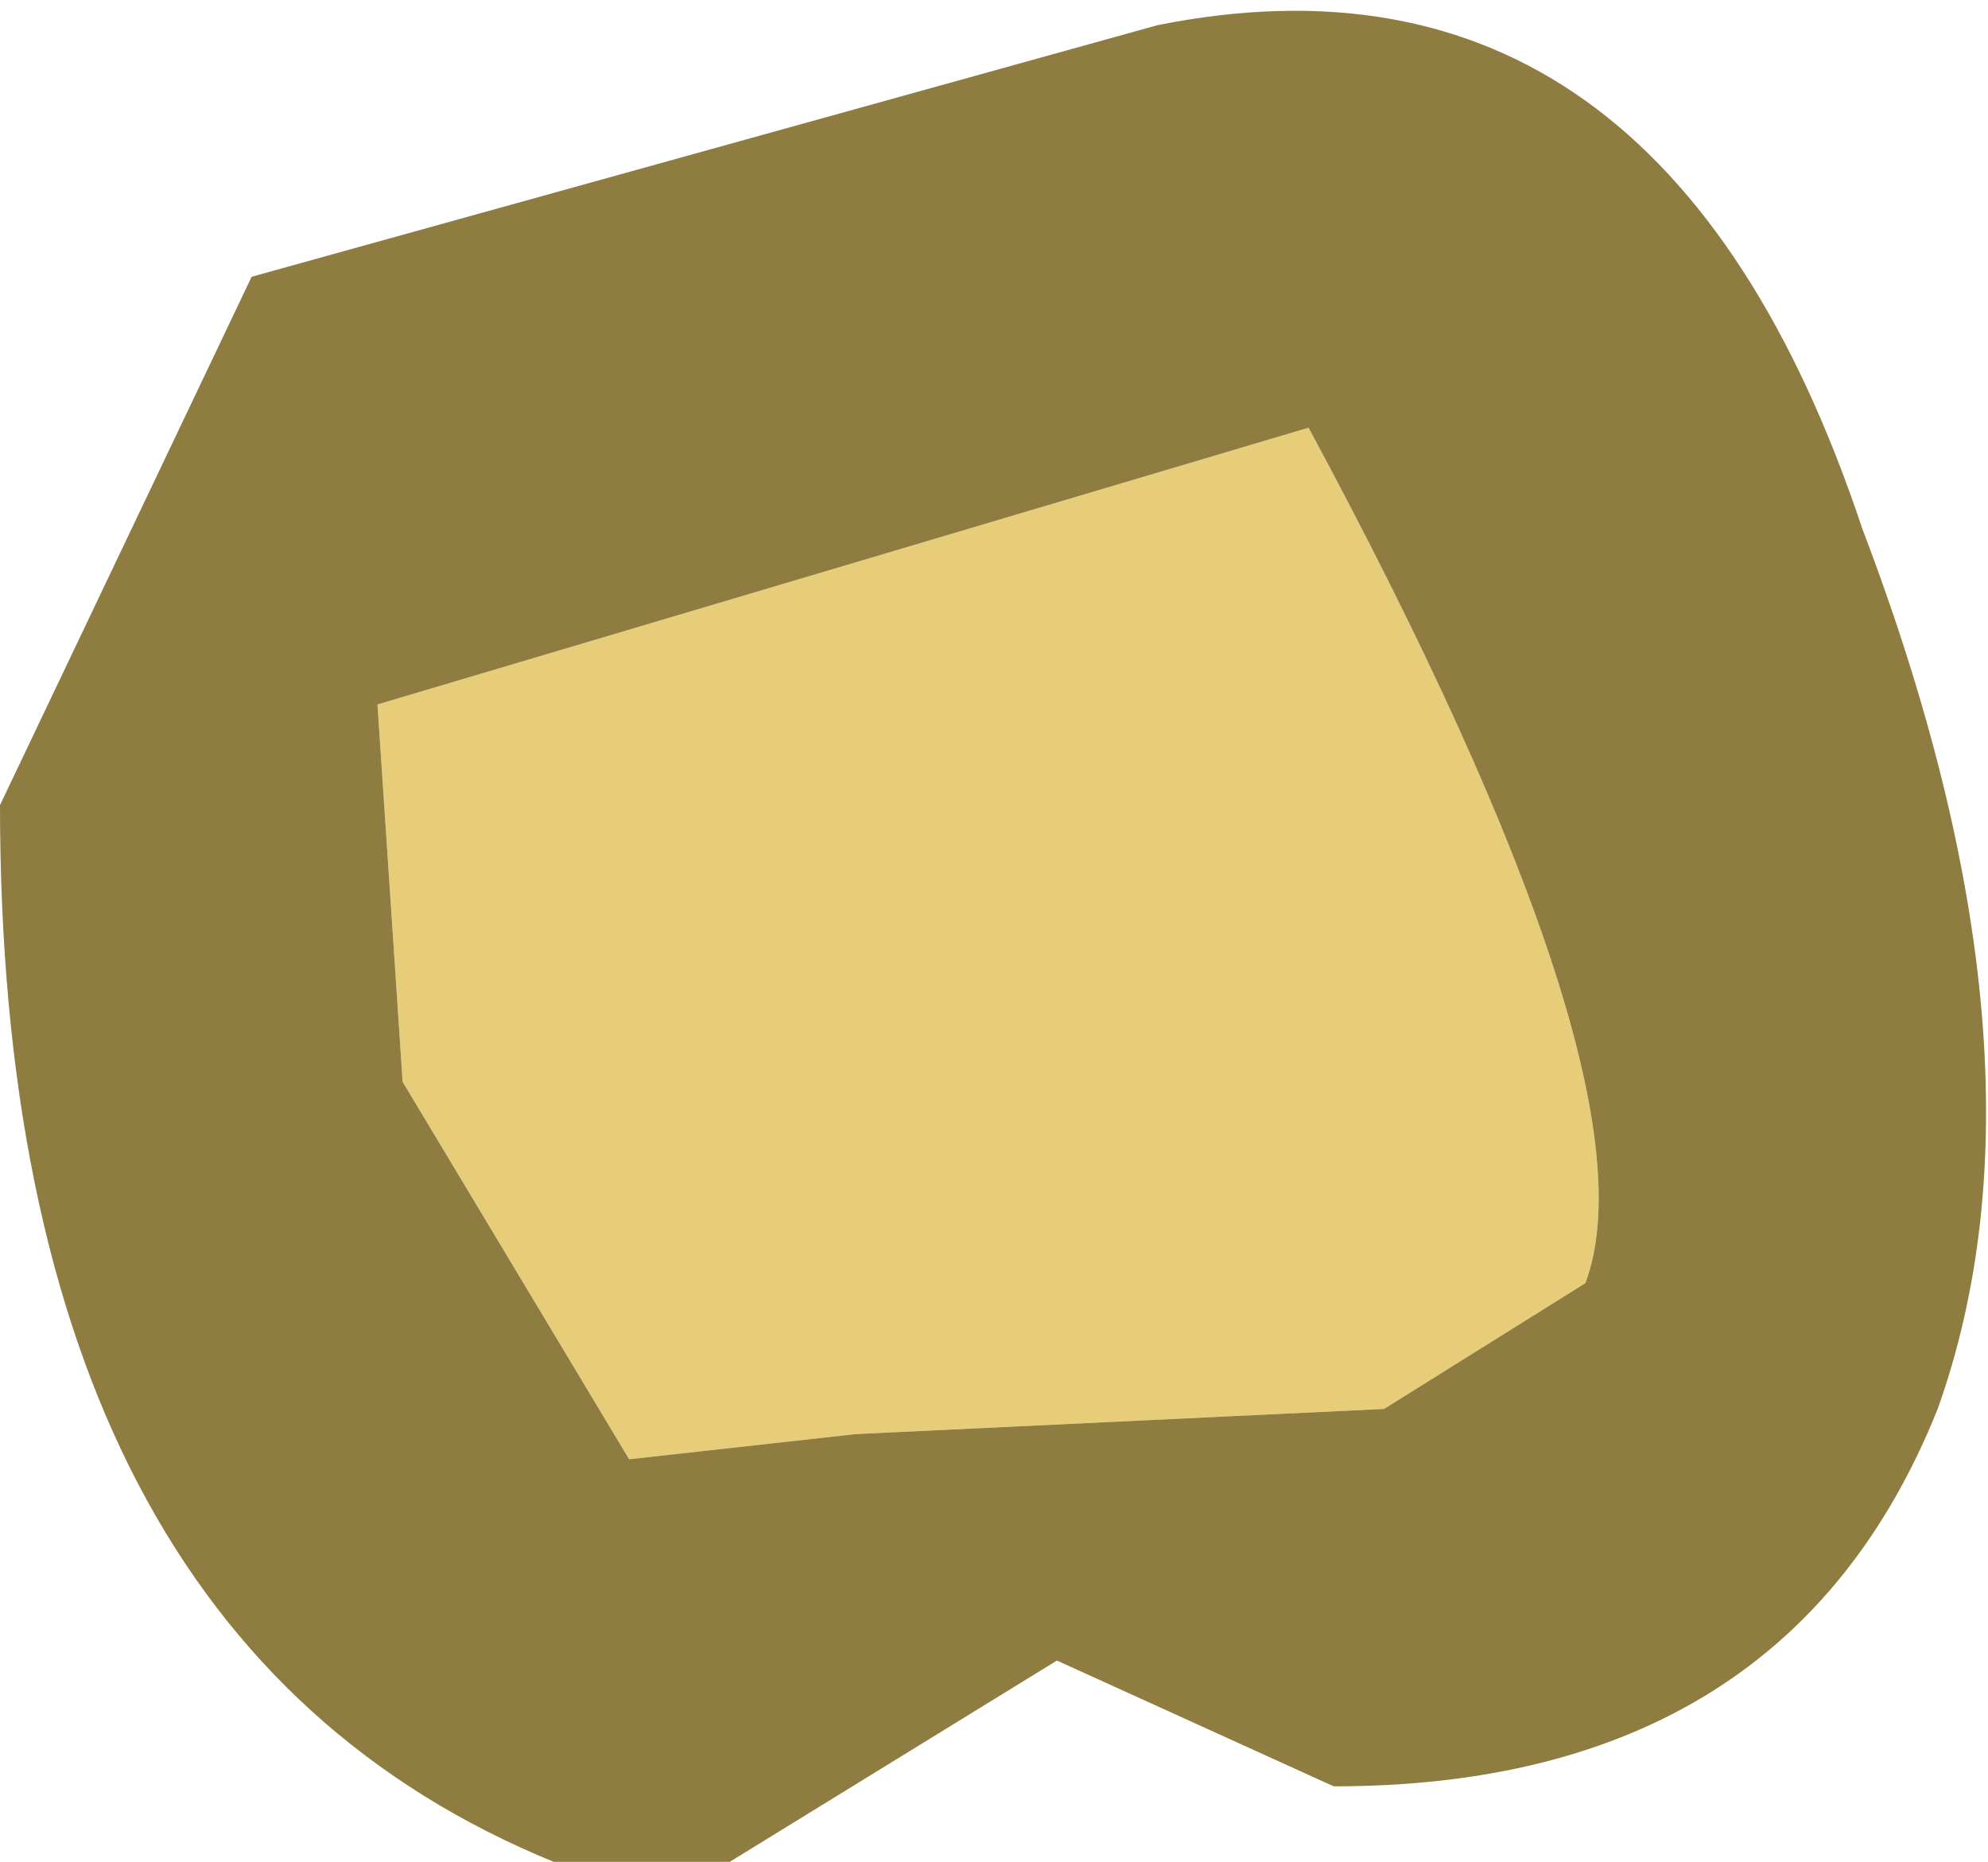 <?xml version="1.0" encoding="UTF-8" standalone="no"?>
<svg xmlns:ffdec="https://www.free-decompiler.com/flash" xmlns:xlink="http://www.w3.org/1999/xlink" ffdec:objectType="shape" height="3.7px" width="3.95px" xmlns="http://www.w3.org/2000/svg">
  <g transform="matrix(1.0, 0.0, 0.0, 1.0, 1.9, 2.0)">
    <path d="M-1.15 -0.6 L0.7 -1.15 Q1.4 0.15 1.25 0.55 L0.85 0.8 -0.2 0.85 -0.65 0.9 -1.1 0.15 -1.15 -0.6" fill="#e7cd79" fill-rule="evenodd" stroke="none"/>
    <path d="M0.4 -1.95 Q1.4 -2.15 1.8 -0.95 2.2 0.1 1.95 0.8 1.65 1.55 0.75 1.55 L0.2 1.3 -0.45 1.7 -0.8 1.7 Q-1.9 1.25 -1.9 -0.4 L-1.4 -1.45 0.4 -1.95 M-1.15 -0.6 L-1.1 0.15 -0.65 0.9 -0.2 0.85 0.85 0.8 1.25 0.55 Q1.4 0.15 0.7 -1.15 L-1.15 -0.6" fill="#8e7c40" fill-rule="evenodd" stroke="none"/>
  </g>
</svg>

